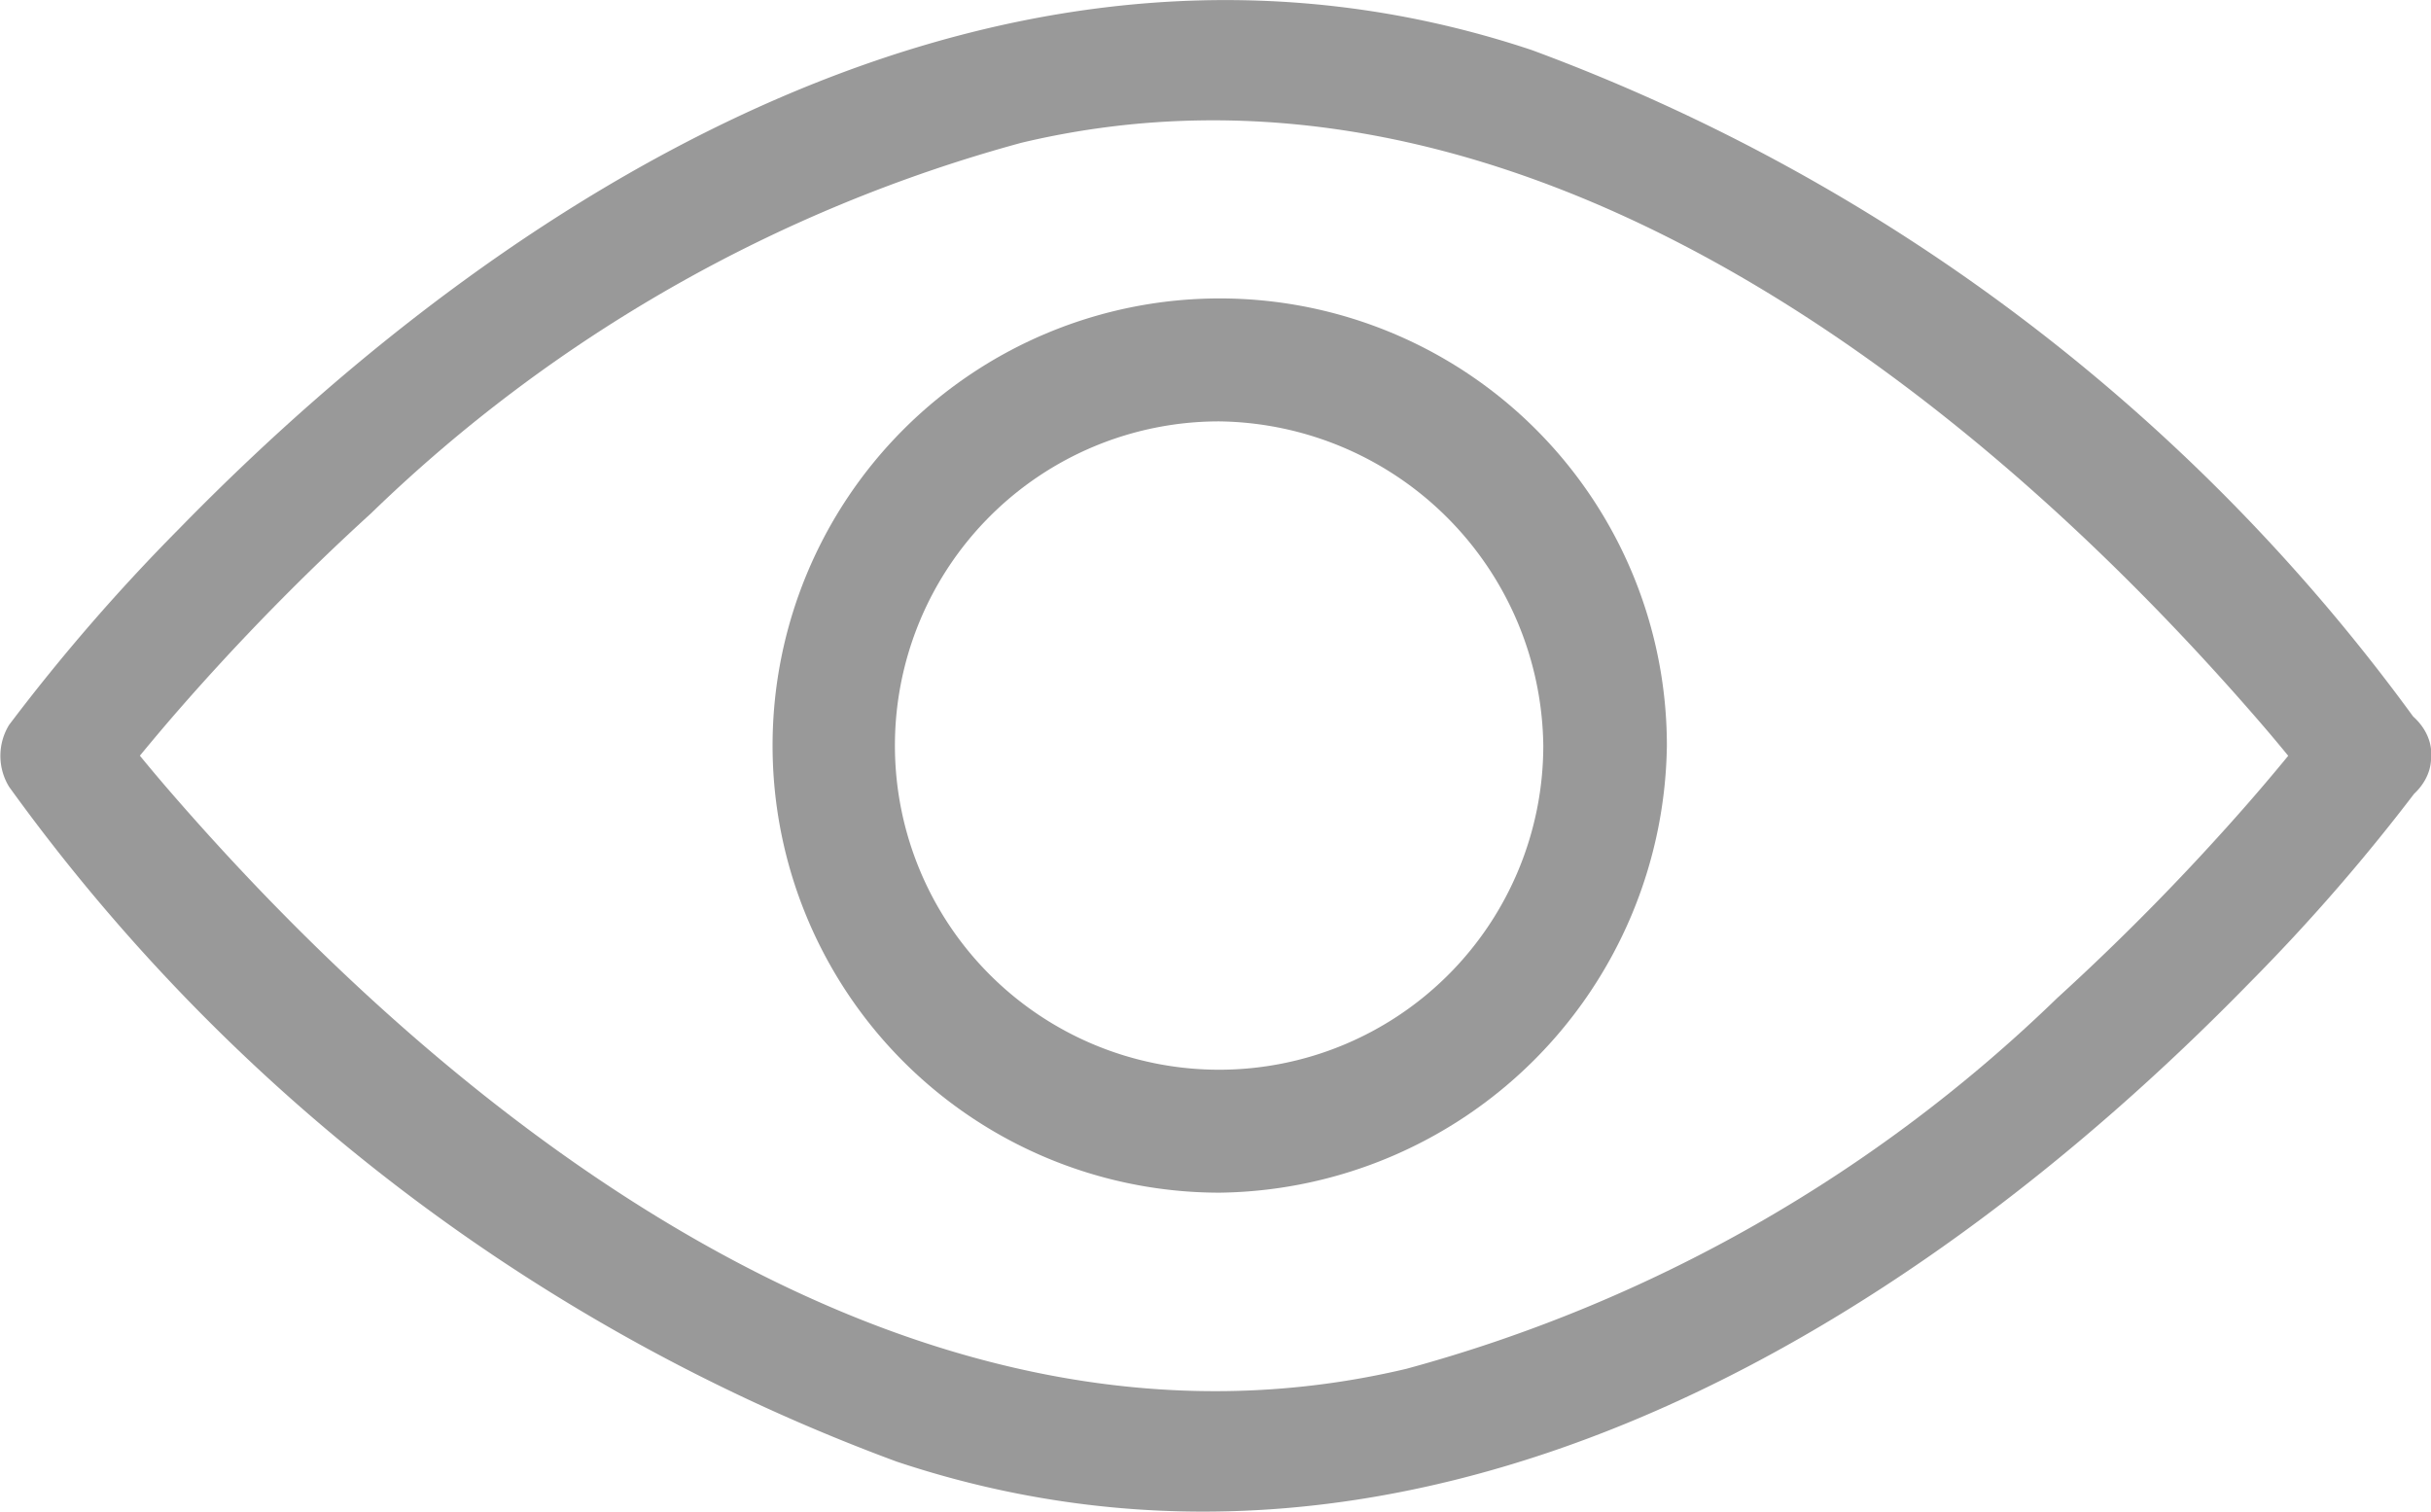 <svg xmlns="http://www.w3.org/2000/svg" width="11.803" height="7.34" viewBox="0 0 11.803 7.34">
  <g id="组_131" data-name="组 131" transform="translate(-14.781 -203.148)">
    <path id="路径_33" data-name="路径 33" d="M339.764,329.481a1.574,1.574,0,1,1-1.574-1.574,1.594,1.594,0,0,1,1.574,1.574.3.3,0,0,0,.6,0,2.171,2.171,0,1,0-2.171,2.171,2.2,2.2,0,0,0,2.171-2.171A.3.3,0,0,0,339.764,329.481Z" transform="translate(-317.49 -122.713)" fill="#999"/>
    <path id="路径_34" data-name="路径 34" d="M26.011,206.668l-.02.026c.026-.034.017-.021-.025.031q-.129.161-.264.316a11.7,11.7,0,0,1-.933.953,7.277,7.277,0,0,1-3.159,1.8c-2.341.556-4.539-1.118-5.987-2.784q-.122-.14-.238-.286c-.042-.052-.051-.065-.025-.031l-.02-.026v.3l.02-.026c-.026.034-.017.021.025-.031q.129-.161.264-.316a11.7,11.7,0,0,1,.933-.953,7.277,7.277,0,0,1,3.159-1.8c2.341-.556,4.539,1.118,5.987,2.784q.122.14.238.286c.042.052.051.065.025.031l.02.026c.227.305.746.008.516-.3a9.272,9.272,0,0,0-4.309-3.277c-2.484-.828-4.876.591-6.57,2.327a9.377,9.377,0,0,0-.823.95.288.288,0,0,0,0,.3,9.273,9.273,0,0,0,4.31,3.277c2.484.828,4.876-.591,6.57-2.327a9.387,9.387,0,0,0,.823-.95c.23-.31-.289-.607-.516-.3Z" transform="translate(0 0)" fill="#999"/>
  </g>
</svg>
